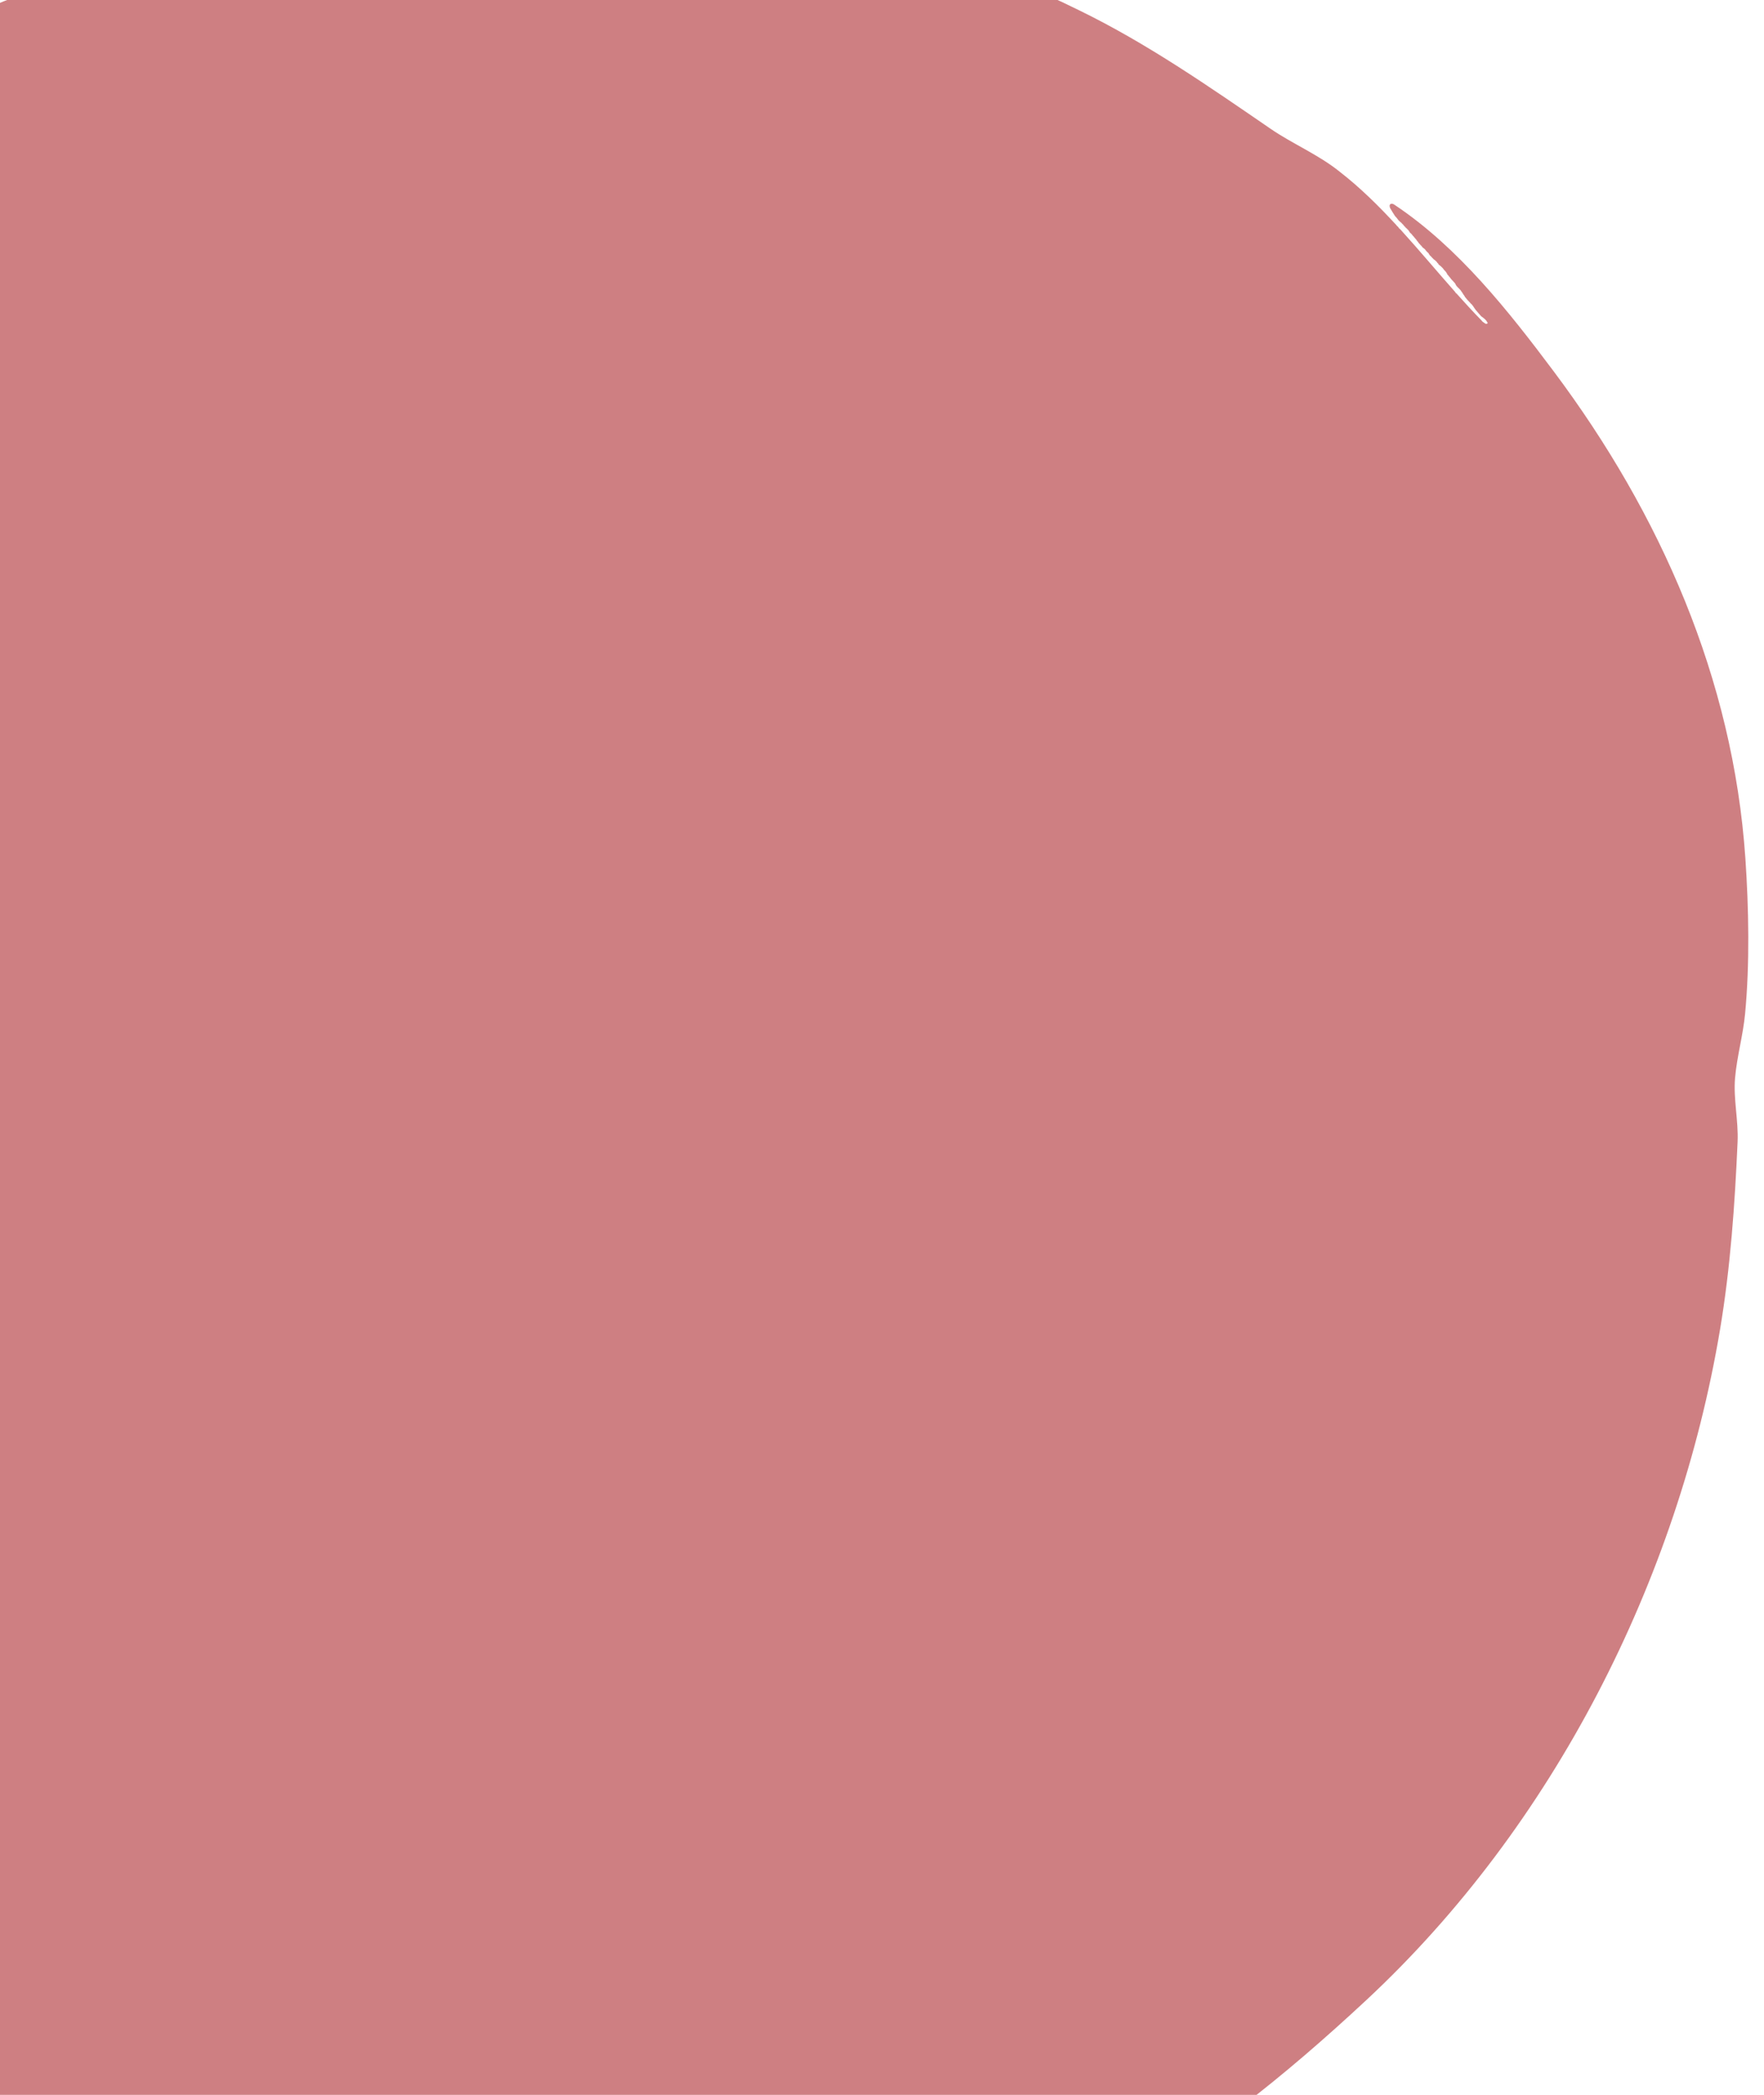 <svg xmlns:dc="http://purl.org/dc/elements/1.1/" xmlns:cc="http://creativecommons.org/ns#" xmlns:rdf="http://www.w3.org/1999/02/22-rdf-syntax-ns#" xmlns:svg="http://www.w3.org/2000/svg" xmlns="http://www.w3.org/2000/svg" xmlns:sodipodi="http://sodipodi.sourceforge.net/DTD/sodipodi-0.dtd" xmlns:inkscape="http://www.inkscape.org/namespaces/inkscape" width="555.474" height="659.632" version="1.1" sodipodi:docname="pink.svg" inkscape:version="0.92.3 (2405546, 2018-03-11)" style=""><rect id="backgroundrect" width="100%" height="100%" x="0" y="0" fill="none" stroke="none"/>
  <defs id="defs68"/>
  <sodipodi:namedview pagecolor="#000000" bordercolor="#666666" borderopacity="1" objecttolerance="10" gridtolerance="10" guidetolerance="10" inkscape:pageopacity="0" inkscape:pageshadow="2" inkscape:window-width="1920" inkscape:window-height="1025" id="namedview66" showgrid="false" inkscape:zoom="1.4142136" inkscape:cx="584.18865" inkscape:cy="421.12215" inkscape:window-x="0" inkscape:window-y="27" inkscape:window-maximized="1" inkscape:current-layer="svg64" inkscape:pagecheckerboard="true"/>
  
  
<g class="currentLayer" style=""><title>Layer 1</title><path id="path62" style="fill:#ce7f82;stroke:none" d="m165.408,-43.761 c-16.544,-0.045 -33.091,0.968 -49.491,3.104 c-13.002,1.694 -27.213,2.98 -38.98,9.155 c6.366,2.647 14.722,-0.166 21.376,-1.093 c13.305,-1.854 26.848,-2.448 40.237,-3.723 c22.152,-2.109 45.649,-2.882 67.9,-1.358 c13.439,0.92 26.727,3.622 40.237,3.659 c-11.459,-6.909 -29.707,-6.454 -42.752,-7.758 C191.142,-43.053 178.276,-43.726 165.408,-43.761 zm8.443,8.183 c-5.906,-0.021 -11.807,0.096 -17.697,0.354 c-11.336,0.496 -21.397,4.949 -32.693,6.024 c-15.203,1.447 -30.117,0.196 -45.267,3.293 c-19.941,4.078 -40.008,12.505 -59.098,19.487 c-48.282,17.659 -93.194,39.562 -128.469,78.021 c-6.795,7.409 -15.408,12.72 -22.307,20.123 c-21.984,23.593 -41.379,51.036 -54.7,80.474 c-5.1,11.273 -14.445,24.952 -13.313,37.722 c5.059,-4.337 7.423,-10.455 10.369,-16.346 c4.61,-9.221 9.118,-18.503 13.846,-27.663 c11.677,-22.625 25.716,-41.13 43.685,-59.098 c-13.559,21.772 -34.144,42.248 -40.237,67.9 c5.234,-4.781 9.164,-10.986 13.831,-16.346 c-0.552,7.047 -5.114,12.76 -8.414,18.861 c-3.124,5.777 -5.523,12.114 -9.148,17.599 c-2.546,3.851 -5.482,6.931 -10.101,7.549 c-20.1,34.438 -29.654,77.383 -31.386,116.939 c-1.158,26.438 1.191,52.88 1.208,79.217 c-2.385,-7.995 -2.625,-16.868 -3.772,-25.148 c-1.338,-9.659 -4.245,-19.173 -4.917,-28.92 c-0.757,-10.992 1.137,-21.748 1.144,-32.693 c-4.125,8.583 -3.563,19.595 -3.792,28.92 c-0.223,9.097 -1.064,17.265 -0.194,26.406 c0.557,5.849 -0.13,11.754 0.427,17.604 c3.001,31.518 10.285,62.68 19.013,93.048 c3.381,11.763 6.689,24.093 11.84,35.207 c2.602,5.616 4.777,10.903 10.428,13.831 c-2.672,-11.25 -8.524,-21.837 -12.508,-32.693 c-10.166,-27.703 -18.927,-54.436 -18.927,-84.246 h2.515 c0.045,16.188 3.85,32.289 8.271,47.781 c1.882,6.595 3.302,14.908 9.332,18.861 c-0.534,-25.886 -13.293,-50.613 -13.831,-76.702 c3.933,12.437 5.084,26.182 7.81,38.98 c4.362,20.482 10.192,40.704 17.405,60.356 c2.974,8.104 8.319,28.326 17.537,30.178 c4.53,15.723 12.13,35.925 25.148,46.524 l-1.257,-3.772 c10.658,12.496 19.38,26.582 30.178,38.98 h-2.515 c8.652,12.331 19.999,24.685 31.435,34.48 c5.157,4.416 9.799,8.695 16.346,10.786 c-6.391,-9.048 -16.048,-16.048 -23.891,-23.891 c8.901,6.196 16.667,14.036 25.148,20.811 c12.022,9.604 24.86,18.436 37.722,26.872 c22.49,14.751 48.931,25.456 74.187,34.436 c89.773,31.922 191.205,25.171 277.887,-12.429 c7.835,-3.399 16.35,-5.611 23.891,-9.573 c30.628,-16.094 59.034,-39.259 84.246,-62.745 c58.862,-54.83 98.115,-132.141 111.362,-211.131 c3.274,-19.526 4.664,-39.376 5.528,-59.098 c0.293,-6.702 -1.364,-13.517 -0.796,-20.119 c0.58,-6.733 2.501,-13.365 3.146,-20.119 c1.504,-15.731 1.175,-33.272 0.101,-49.039 c-3.87,-56.499 -26.719,-108.425 -60.402,-153.404 c-14.166,-18.918 -29.928,-38.879 -49.817,-52.209 l-0.003,-0.003 c-0.001,-0 -0.013,-0.004 -0.013,-0.005 c-0.003,-0.001 0.001,0.001 -0.005,-0.005 c-0.011,-0.003 -0.015,-0.009 -0.02,-0.013 c-0.001,-0 -0.004,-0.003 -0.005,-0.003 c-0.005,-0.001 -0.011,0.001 -0.017,-0.003 c0.001,0.001 -0.006,-0.004 -0.005,-0.003 c-0.001,-0.001 -0.003,0.001 -0.005,-0.003 c-0.004,-0.004 -0.013,-0.005 -0.013,-0.01 l-0.003,-0.003 l-0.003,-0.003 h-0.015 l-0.015,-0.015 c-0.003,0 -0.013,-0.015 -0.015,-0.015 c-0.005,-0 -0.009,-0.01 -0.017,-0.015 c-0.004,-0.003 -0.01,-0.013 -0.015,-0.015 c-0.001,-0.001 -0.01,-0.013 -0.015,-0.015 c-0.001,-0 -0.013,-0.015 -0.015,-0.015 c-0.018,-0.01 -0.029,-0.021 -0.042,-0.029 c-0.001,-0.001 -0.017,-0.005 -0.015,-0.005 c-0.004,-0.001 -0.019,-0.016 -0.015,-0.015 c-0.015,-0.006 -0.021,-0.009 -0.034,-0.017 l-0.003,-0.015 c-0.003,-0.003 -0.013,-0.003 -0.015,-0.005 c-0.006,-0.005 -0.011,-0.01 -0.017,-0.015 c-0.006,-0 -0.004,0 -0.005,0 c-0.003,-0.001 -0.02,-0.011 -0.015,-0.015 c-0.006,-0.005 -0.011,-0.01 -0.017,-0.015 c-0.001,-0.001 -0.013,0.001 -0.015,-0.003 c-0.003,-0.001 -0.011,-0.011 -0.015,-0.015 c-0.003,-0.001 -0.013,0.001 -0.015,0 c-0.063,-0.026 -0.128,-0.049 -0.192,-0.074 c-0.006,-0.001 -0.011,-0.013 -0.017,-0.015 l-0.003,-0.003 c-0.006,-0.003 -0.014,-0.013 -0.02,-0.015 c-0.006,-0.003 -0.011,-0.011 -0.015,-0.015 c-0.013,-0.005 -0.027,-0.011 -0.039,-0.015 c-0.033,-0.011 -0.063,-0.025 -0.093,-0.042 l-0.003,-0.003 c-0.014,-0.008 -0.028,-0.013 -0.044,-0.015 c-0.041,-0.004 -0.034,-0.003 -0.076,0 c-0.005,0 -0.011,-0.013 -0.015,-0.015 h-0.003 c-0,0 -0.011,0 -0.015,0 c-0.008,-0 -0.017,-0.001 -0.025,0.003 c-0.027,-0 -0.051,-0.013 -0.079,-0.015 c-0.014,-0 -0.027,0 -0.042,0 h-0.042 c-0.099,0.018 -0.199,0.031 -0.3,0.042 c-0.004,0 -0.011,0.01 -0.015,0.01 c-0.003,0.001 -0.004,-0.001 -0.005,0.003 c-0.013,0.009 -0.027,0.016 -0.039,0.025 c-0.018,0.013 -0.038,0.02 -0.056,0.032 c-0.01,0.006 -0.019,0.014 -0.029,0.02 c-0.019,0.029 -0.047,0.05 -0.069,0.076 v0.003 c-0.014,0.026 -0.027,0.053 -0.042,0.079 c-0.016,0.027 -0.035,0.054 -0.052,0.081 c-0.013,0.02 -0.025,0.039 -0.037,0.059 c-0.001,0.009 -0.004,0.023 -0.005,0.027 c-0.004,0.025 -0.011,0.051 -0.015,0.076 c0.004,0.101 0.009,0.201 0.015,0.302 c0.004,0.013 0.008,0.024 0.01,0.037 c0.014,0.055 0.027,0.112 0.02,0.169 c0.006,0.01 0.015,0.019 0.017,0.029 c0.001,0.008 -0.001,0.013 -0.003,0.017 v0.003 c0.009,0.016 0.009,0.01 0.013,0.025 c0.009,0.027 0.016,0.056 0.022,0.083 c0.001,0.009 0.003,0.016 0.005,0.025 c0.001,0.006 0.003,0.013 0.005,0.02 c0.003,0.006 0.004,0.013 0.005,0.02 c0.001,0.003 0.004,-0 0.005,0.003 c0.019,0.035 0.009,0.017 0.032,0.059 c0.008,0.014 0.001,0.021 -0.003,0.029 c0.003,0.001 0.005,0.003 0.005,0.003 c0.489,0.864 1.024,1.711 1.572,2.552 c0.021,0.015 0.047,0.027 0.066,0.047 c0.005,-0.009 0.034,0.058 0.047,0.086 c0.011,0.005 0.081,0.083 0.086,0.088 c0.032,0.023 0.052,0.066 0.083,0.088 c0.003,0.001 0,-0.013 0,-0.015 c0.021,0.018 0.048,0.033 0.066,0.054 c0.021,0.024 0.032,0.052 0.049,0.079 c0.01,0.017 0.017,0.036 0.029,0.052 c0.003,0.004 0.01,-0.001 0.015,0.003 c0.016,0.014 0.032,0.031 0.047,0.047 c0.041,0.042 0.072,0.078 0.106,0.128 c0.04,0.053 0.066,0.121 0.108,0.172 c0.005,0.005 0.011,0.01 0.017,0.015 c0.017,0.016 0.035,0.035 0.052,0.052 c0.068,0.056 0.098,0.144 0.162,0.201 c0.028,0.078 0.076,0.136 0.12,0.204 l0.015,0.003 c0.014,0.01 0.027,0.018 0.042,0.029 c0.039,0.02 0.068,0.051 0.098,0.083 c0.011,0.011 0.022,0.02 0.032,0.032 c0.018,0.02 0.035,0.044 0.054,0.064 c0.046,0.049 0.104,0.082 0.15,0.13 c0.021,0.022 0.042,0.043 0.061,0.071 c0.02,0.02 0.038,0.038 0.059,0.056 c0.143,0.062 0.28,0.218 0.376,0.327 c-0.03,-0.173 0.333,0.397 0.236,0.243 c0.091,0.079 0.177,0.166 0.26,0.253 c0.056,0.069 0.136,0.118 0.189,0.189 c0.042,0.056 0.075,0.12 0.115,0.177 c0.008,0.011 -0.011,-0.028 -0.017,-0.039 c-0.003,-0.011 0.034,0.046 0.052,0.071 c0.01,0.006 0.024,0.017 0.032,0.022 c0.019,0.011 0.109,0.134 0.133,0.167 c0.063,0.065 0.132,0.125 0.196,0.189 c0.028,0.048 0.086,0.076 0.115,0.123 c0.101,0.161 0.154,0.283 0.079,0.115 c0.146,0.089 0.266,0.217 0.378,0.344 c0.111,0.114 0.226,0.221 0.339,0.334 c0.153,0.115 0.232,0.277 0.329,0.435 c0.005,0.008 0.013,0.013 0.017,0.02 c0.032,0.043 0.059,0.091 0.088,0.135 c0.025,0.033 0.047,0.066 0.074,0.098 c0.091,0.11 0.123,0.185 0.167,0.263 c0.103,0.07 0.193,0.159 0.287,0.241 c0.026,0.023 0.06,0.036 0.083,0.061 c0.054,0.058 0.1,0.123 0.15,0.184 c0.116,0.155 0.239,0.304 0.361,0.454 l0.015,0.015 c0.037,0.029 0.061,0.071 0.096,0.101 c0.027,0.024 0.053,0.048 0.079,0.074 c0.005,0.005 0.02,0.019 0.015,0.015 c0.026,0.019 0.014,0.003 0.069,0.064 c0.039,0.037 0.061,0.072 0.083,0.125 c-0.005,-0.011 -0.024,-0.034 -0.015,-0.032 c0.013,0.003 0.087,0.134 0.088,0.138 c0.003,0.008 0.015,0.014 0.015,0.017 c0,0.001 0.015,0.016 0.015,0.015 c0.001,0.001 0.013,0.013 0.015,0.015 c0.005,0.004 0.008,0.01 0.013,0.015 c-0.006,-0.014 -0.011,-0.022 -0.017,-0.032 c0.013,0.016 0.025,0.035 0.037,0.052 l0.015,0.003 c0.005,0.006 0.01,0.014 0.017,0.022 c0.023,0.013 0.065,0.05 0.079,0.074 c0.01,0.018 0.015,0.039 0.022,0.059 c0.008,0.01 0.017,0.02 0.025,0.029 l0.015,0.003 c0.004,0.005 0.01,0.011 0.015,0.017 c0.023,0.031 0.044,0.064 0.069,0.093 c0.077,0.145 0.232,0.225 0.319,0.361 c0.017,0.026 0.029,0.051 0.042,0.079 c0.031,0.04 0.043,0.056 0.074,0.101 c0.006,0.009 0.022,0.039 0.017,0.029 c-0.02,-0.038 -0.005,-0.022 -0.037,-0.047 c-0.005,-0.004 -0.01,0.001 -0.015,-0.008 c0.009,0.026 0.014,0.053 0.037,0.074 c0.051,0.03 0.066,0.061 0.108,0.111 c0.008,0.011 0.019,0.021 0.027,0.032 c0.017,0.021 0.021,0.047 0.037,0.069 c0.001,0.003 0.013,-0.001 0.015,0 c0.011,0.01 0.017,0.023 0.027,0.034 l0.015,0.013 c0.014,0.01 0.025,0.02 0.037,0.032 c0.054,0.051 0.07,0.129 0.125,0.172 c0.052,0.035 0.084,0.084 0.111,0.14 c0.004,0.006 0.01,0.015 0.015,0.02 v0.013 c0.027,0.028 0.057,0.06 0.066,0.093 c0,0.001 -0,0.013 0,0.015 c0.02,0.025 0.046,0.043 0.069,0.081 c0.009,0.013 0.009,0.006 0.037,0.064 c0.005,0.011 -0.015,-0.02 -0.015,-0.032 c-0,-0.005 0.011,0.011 0.015,0.015 c0.005,0.004 0.011,0.01 0.015,0.015 c0.006,0.01 0.011,0.017 0.017,0.027 c0.006,-0.004 0.089,0.097 0.093,0.103 c0.031,0.019 0.045,0.051 0.064,0.079 c0.001,0.001 -0.001,-0.013 0,-0.015 c0,-0.004 0.013,0.013 0.015,0.015 c0.013,0.022 0.064,0.049 0.074,0.071 c0.013,0.031 0.084,0.226 0.015,0.022 c0.004,0.006 0.01,0.014 0.015,0.02 c0.013,0.011 0.024,0.026 0.037,0.037 c0.006,0.006 -0.023,-0.019 -0.015,-0.02 c0.02,-0.001 0.075,0.074 0.083,0.083 c0.004,0.01 0.011,0.017 0.015,0.027 v0.015 c0.001,0.005 0.013,0.01 0.015,0.015 c0.02,0.027 0.032,0.04 0.052,0.071 c0.038,0.02 0.055,0.038 0.096,0.081 c0.017,0.03 0.018,0.044 0.025,0.061 l0.015,0.01 h0.015 c0.01,0.009 0.017,0.014 0.027,0.022 c0.004,0.005 0.011,0.01 0.015,0.015 c0.016,0.013 0.032,0.033 0.047,0.047 c0.013,0.014 0.024,0.028 0.037,0.042 c0.01,0.009 -0.016,-0.022 -0.025,-0.032 c0.073,0.045 0.081,0.098 0.138,0.157 c0.027,0.06 0.066,0.097 0.115,0.138 c0.054,0.043 0.075,0.11 0.103,0.172 c0.006,0.003 0.011,0.011 0.022,0.015 c0.113,0.06 0.107,0.054 0.221,0.165 c0.006,0.006 0.009,0.011 0.02,0.022 l0.015,0.015 c-0.001,-0.001 0.015,0.015 0.015,0.015 l0.015,0.015 h0.013 v0.015 c0.008,0.01 0.011,0.013 0.02,0.022 c0.048,0.038 0.045,0.027 0.032,0.015 h0.015 c0.129,0.08 0.204,0.139 0.309,0.278 c-0.01,-0.013 -0.029,-0.022 -0.032,-0.037 c-0.003,-0.013 0.018,0.018 0.027,0.027 c0.029,0.028 0.078,0.07 0.079,0.079 c0.037,0.022 0.073,0.041 0.106,0.069 c0.063,0.052 0.205,0.288 0.236,0.361 c0.001,0.003 0.013,0.011 0.015,0.015 c0.042,0.043 0.086,0.083 0.128,0.125 c0.067,0.08 0.151,0.14 0.219,0.219 c0.028,0.033 0.093,0.142 0.15,0.177 c0.01,0.006 0.025,0.013 0.037,0.015 c0.042,0.033 0.083,0.067 0.125,0.101 c0.039,0.041 0.082,0.08 0.115,0.125 c0.115,0.154 0.147,0.239 0.221,0.39 c0.008,0.01 0.014,0.017 0.022,0.027 c0.004,0.006 0.01,0.014 0.015,0.02 c0.011,0.015 0.026,0.027 0.037,0.042 c0.014,0.018 0.024,0.035 0.037,0.054 c0.011,0.015 0.019,0.035 0.027,0.052 c0.004,0.003 0.013,0.013 0.015,0.015 c0.001,0.001 0.006,0.011 0.01,0.015 v0.015 h0.005 c0.017,0.017 0.032,0.039 0.049,0.056 c0.004,0.006 0.013,0.01 0.015,0.015 c0.009,0.01 0.013,0.022 0.022,0.032 c0.032,0.025 0.067,0.05 0.093,0.079 c0.071,0.073 -0.024,-0.025 0.064,0.091 c0.001,0.001 0.013,-0.015 0.015,-0.015 c0.009,0.004 0.017,0.011 0.025,0.017 c0.003,0.003 0.013,0.013 0.015,0.015 c0.009,0.008 0.018,0.015 0.027,0.022 c0.048,0.047 0.092,0.098 0.14,0.145 c0.01,0.01 0.022,0.019 0.032,0.029 c0.01,0.01 0.018,0.015 0.027,0.027 c0.004,0.005 0.054,0.089 0.066,0.096 c0.064,0.032 0.078,0.062 0.079,0.083 c0.017,0.01 0.035,0.017 0.047,0.032 c0.02,0.026 0.031,0.052 0.044,0.079 c0.042,0.024 0.083,0.065 0.103,0.079 c-0.013,-0.013 0.01,0.029 0.015,0.034 c0.01,0.006 0.016,0.01 0.022,0.015 c0.043,0.034 0.078,0.074 0.106,0.12 c0.008,0.013 -0.018,-0.025 -0.027,-0.037 c0.036,0.018 0.064,0.049 0.101,0.088 c0.009,0.016 0.02,0.031 0.029,0.047 c0.004,0.003 0.009,0.013 0.013,0.015 c0.022,0.011 0.046,0.027 0.066,0.042 c0.027,0.041 0.017,0.043 0.022,0.052 c0.027,0.028 0.057,0.055 0.083,0.083 c0.02,0.015 0.04,0.034 0.061,0.047 c0.157,0.096 0.017,-0.023 0.231,0.14 c0.156,0.119 0.295,0.252 0.427,0.395 c0.036,0.07 0.132,0.096 0.177,0.157 c0.03,0.04 0.058,0.084 0.083,0.128 c0.04,0.037 0.041,0.032 0.096,0.111 c0.019,0.027 0.009,0.032 0.015,0.049 c0.008,0.008 0.015,0.003 0.022,0.015 c0.041,0.076 0.026,0.05 0.066,0.12 c0.001,0.001 0.011,0.006 0.013,0.008 c0.083,0.024 0.163,0.076 0.216,0.182 c0.115,0.23 0.097,0.207 0.106,0.231 c0.001,0.003 0.013,0.03 0.013,0.02 c0.02,0.026 0.045,0.043 0.066,0.064 c0.004,0.003 0.011,-0 0.015,0.005 h0.005 c0.003,0.001 0.015,0.011 0.015,0.013 c0.001,0.001 0.011,-0.001 0.015,0.008 c0.004,0.004 0.011,0.01 0.015,0.015 c0.001,0.001 0.013,0.013 0.015,0.015 c0.003,0.004 0.011,0.011 0.015,0.015 h0.015 c0.008,0.009 0.016,0.015 0.017,0.017 c0.001,0.003 0.001,0.013 0,0.015 c0.001,-0.001 0.013,0 0.015,-0.005 c0.04,0.02 0.071,0.055 0.101,0.088 c0.005,0.003 0.011,0.01 0.015,0.015 c0.008,0.004 0.015,0.008 0.022,0.013 c0.015,0.01 0.028,0.023 0.042,0.034 c0.013,0.008 0.026,0.013 0.037,0.022 c0.051,0.048 0.053,0.071 0.052,0.056 c0.003,0.003 0.013,0.013 0.015,0.015 c0.037,0.025 0.062,0.06 0.101,0.083 c0.021,0.021 0.044,0.046 0.066,0.066 c0.039,0.036 0.077,0.052 0.12,0.081 c0.039,0.026 0.056,0.046 0.037,0.025 c0.024,0.024 0.047,0.043 0.069,0.069 c0.008,0.009 0.009,0.022 0.015,0.032 c0.009,0.015 0.035,0.032 0.047,0.042 c0.067,0.047 0.073,0.069 0.106,0.15 c0.006,0.015 -0.01,-0.028 -0.017,-0.042 c0.17,0.128 0.308,0.297 0.445,0.459 c0.018,0.026 0.031,0.053 0.049,0.079 c0.003,0.003 0.035,0.06 0.061,0.106 c0.013,0.01 0.025,0.019 0.037,0.029 c0.006,0.005 -0.003,0.011 0,0.015 l0.015,0.015 c0.001,0.001 0.01,0.011 0.013,0.013 l0.015,0.015 v0.015 c0.009,0.008 0.015,0.014 0.022,0.022 c0.015,0.016 0.031,0.035 0.047,0.052 c0.042,0.034 0.069,0.08 0.103,0.12 c0.023,0.027 0.08,0.066 0.106,0.088 c0.057,0.061 0.136,0.12 0.187,0.187 c0.015,0.019 0.024,0.039 0.037,0.059 c0.048,0.117 0.152,0.197 0.228,0.295 c0.015,0.02 0.028,0.038 0.042,0.059 c0.008,0.011 0.016,0.024 0.022,0.037 c0.008,0.016 0.015,0.035 0.02,0.052 c0.027,0.028 0.06,0.085 0.079,0.115 c0.061,0.135 0.141,0.259 0.209,0.39 c0.01,0.015 0.01,0.035 0.017,0.052 c0.04,0.049 0.078,0.099 0.12,0.142 c0.016,0.017 0.039,0.031 0.056,0.047 c0.022,0.021 0.042,0.043 0.064,0.064 c0.082,0.075 0.141,0.171 0.194,0.268 c0.03,0.056 0.011,0.028 0.037,0.059 c0.084,0.05 0.134,0.137 0.201,0.204 c0.016,0.019 0.035,0.037 0.052,0.056 c0.061,0.072 0.034,0.031 0.093,0.115 c0.018,0.026 0.029,0.05 0.054,0.069 c0.046,0.038 0.06,0.092 0.088,0.14 c0.005,0.009 0.018,0.016 0.025,0.025 c0.061,0.082 0.017,0.042 0.076,0.091 c0.097,0.088 0.155,0.203 0.236,0.305 c0.016,0.016 0.035,0.036 0.052,0.052 c0.018,0.018 0.039,0.033 0.056,0.052 c0.037,0.039 0.063,0.087 0.101,0.125 c0.023,0.024 0.053,0.039 0.079,0.059 c0.13,0.086 0.199,0.227 0.307,0.334 c0.04,0.041 0.066,0.097 0.111,0.135 c0.005,0.005 0.014,0.011 0.02,0.015 c0.047,0.037 0.07,0.062 0.111,0.106 c0.151,0.152 0.28,0.323 0.378,0.513 c0.043,0.084 0.08,0.173 0.12,0.258 c0.018,0.031 0.037,0.063 0.056,0.093 c0.016,0.025 0.033,0.054 0.049,0.079 c0.041,0.062 0.08,0.128 0.125,0.187 c0.047,0.062 0.1,0.12 0.15,0.179 c0.041,0.049 0.087,0.093 0.135,0.135 c0.006,0.006 0.038,0.031 0.042,0.037 c0.017,0.025 0.032,0.053 0.047,0.079 c0.003,0.005 0.011,0.01 0.015,0.015 c0.01,0.011 0.018,0.024 0.027,0.037 c0.004,0.006 0.01,0.013 0.015,0.02 c0.003,0.004 0.013,0.011 0.015,0.015 l0.01,0.005 c0.003,0.003 0.01,0.011 0.013,0.015 c0.003,-0 -0,-0.009 0.005,-0.008 c0.006,0.003 0.011,0.011 0.015,0.015 h0.015 h0.013 c0.001,0.001 0.013,-0 0.015,0.005 c0.004,0.003 0.011,0.013 0.015,0.015 c0.005,0.004 0.014,0.01 0.02,0.015 v0.003 l0.003,0.003 c0.004,0.004 0.013,0.013 0.013,0.015 l0.003,0.003 c0.003,0.003 0.015,0.013 0.015,0.015 c0.001,0.001 0.008,0.006 0.015,0.015 c0.008,0.005 0.011,0.009 0.015,0.015 c0.008,0.011 0.023,0.015 0.029,0.027 c0.004,0.005 0.005,0.014 0.008,0.02 l0.003,0.003 l0.015,0.015 c0.005,0.003 0.013,0.011 0.017,0.015 l0.015,0.015 l0.015,0.015 l0.015,0.015 c0.006,0.009 0.01,0.008 0.015,0.013 c0.004,0.004 0.008,0.01 0.015,0.015 v0.015 c-0.001,-0.032 0.068,0.115 0.059,0.069 c0.006,0.009 0.011,0.014 0.02,0.022 c0.013,0.013 0.024,0.025 0.037,0.037 c0.042,0.037 0.088,0.071 0.13,0.108 c0.05,0.038 0.072,0.081 0.106,0.133 c0.015,0.019 0.027,0.036 0.042,0.054 c0.013,0.013 0.024,0.026 0.037,0.039 c0.047,0.048 0.081,0.075 0.115,0.135 c0.004,0.008 0.013,0.015 0.015,0.022 c0.082,0.087 0.132,0.2 0.201,0.297 c0.03,0.047 0.062,0.095 0.093,0.142 v0.008 l0.013,0.015 c0.001,0.004 0.015,0.015 0.015,0.015 c0.022,0.033 0.044,0.066 0.061,0.101 c0.003,0.005 0.011,0.011 0.015,0.015 l0.015,0.013 c0.006,0.005 0.013,0.009 0.017,0.015 c0.027,0.033 0.041,0.069 0.069,0.101 c0.01,0.009 0.015,0.021 0.02,0.029 c0.108,0.194 0.065,0.077 0.091,0.15 c0.022,0.092 0.001,-0.003 0.052,0.083 c0.074,0.121 -0.006,0.011 0.056,0.096 c0.018,0.024 0.066,0.06 0.069,0.088 c0.006,0.009 0.014,0.016 0.022,0.027 c0.011,0.022 0.068,0.164 0.093,0.179 c0.033,0.02 0.075,0.047 0.093,0.079 c0.006,0.01 0.009,0.025 0.013,0.037 c0.032,0.062 0.086,0.109 0.115,0.172 c0.004,0.008 0.011,0.016 0.015,0.025 c0.005,0.009 0.01,0.011 0.015,0.017 c0.022,0.034 0.033,0.075 0.052,0.111 v0.015 c0.016,0.027 0.044,0.045 0.064,0.069 c0.003,0.025 0.01,0.054 0.015,0.079 c0.003,0.004 0.013,0.011 0.015,0.015 c0.296,0.343 0.578,0.697 0.862,1.044 c0.009,0.003 0.013,0.005 0.022,0.015 c0.04,0.039 0.079,0.083 0.115,0.125 c0.034,0.04 0.048,0.055 0.083,0.091 c0.009,0.009 0.02,0.021 0.029,0.029 l0.015,0.015 c0.006,0.001 0.014,0.013 0.02,0.015 c0.008,0.003 0.011,0.01 0.017,0.015 c0.017,0.011 0.046,0.025 0.061,0.037 c0.016,0.013 0.013,0.025 0.015,0.037 l0.015,0.015 c0.013,0.016 0.024,0.031 0.037,0.047 c0.014,0.019 0.006,0.009 0.025,0.032 c0.013,0.018 0.024,0.039 0.037,0.056 c0.004,0.005 0.01,0.01 0.015,0.015 c0.011,0.01 0.026,0.024 0.037,0.034 c0.016,0.016 0.005,0.008 0.022,0.022 c0.006,0.006 0.014,0.015 0.02,0.02 c0.005,0.004 0.011,0.011 0.015,0.015 c0.017,0.015 0.009,0.009 0.027,0.025 l0.015,0.015 c0.01,0.004 0.018,0.001 0.027,0.015 c0.003,0.004 0.011,0.01 0.015,0.015 l0.013,0.008 l0.015,0.015 c0.003,0.003 0.015,0.015 0.015,0.017 l0.015,0.015 c0.001,0.008 0.003,0.001 0.015,0.02 c0.004,0.008 0.01,0.015 0.015,0.022 c0.017,0.017 0.013,0.015 0.025,0.042 l0.015,0.015 c0.006,0.005 0.01,0.01 0.015,0.017 c0.022,0.031 0.044,0.066 0.064,0.098 c0.017,0.021 0.035,0.041 0.059,0.054 c0.001,0.001 0.011,0.013 0.01,0.015 c0.005,0.001 0.01,0.013 0.015,0.015 c0.009,0.004 0.019,0.019 0.027,0.025 c0.009,0.011 0.001,0.004 0.02,0.017 c0.004,0.004 0.01,0.013 0.015,0.015 c0.017,0.013 0.037,0.022 0.052,0.037 c0.019,0.015 0.01,0.008 0.032,0.022 c0.009,0.008 0.019,0.017 0.027,0.025 c0.003,0.003 0.008,0.013 0.01,0.015 c0.005,0.005 0.014,0.01 0.02,0.015 c0.017,0.018 0.026,0.026 0.049,0.037 l0.015,0.015 c0.009,0.006 0.013,0.013 0.015,0.015 l0.015,0.015 c0.005,0.003 0.011,0.009 0.015,0.013 c0.001,0.001 0.024,0.057 0,0.015 c0.004,0.006 0.013,0.01 0.017,0.015 c0.001,0.003 0.032,0.04 0.015,0.015 c0.005,0.005 0.01,0.014 0.015,0.02 v0.013 c0.004,0.005 0.017,0.015 0.015,0.015 c0.009,0.006 0.019,0.013 0.022,0.02 c0.005,0.008 0.011,0.016 0.015,0.025 c0.008,0.01 0.017,0.02 0.015,0.015 c0.008,0.01 0.016,0.023 0.025,0.032 c0.009,0.009 0.019,0.013 0.027,0.022 c0.008,0.009 0.013,0.02 0.02,0.029 c0.024,0.031 0.028,0.036 0.032,0.042 c0.004,0.005 0.011,0.009 0.015,0.015 c0,0.001 0.015,0.013 0.015,0.015 c0.005,0.008 0.006,0.004 0.027,0.037 c0.065,0.096 0.135,0.192 0.201,0.287 c0.018,0.025 0.037,0.047 0.052,0.074 c0.003,0.005 -0.003,0.01 0,0.015 c0.001,0.003 0.01,0.01 0.013,0.01 c0.005,0.003 0.015,0.015 0.015,0.015 c0.005,0.001 0.01,0.013 0.015,0.015 c0.024,0.015 0.03,0.048 0.047,0.069 c0.018,0.029 0.034,0.064 0.052,0.093 c0.042,0.068 0.052,0.085 0.101,0.155 c0.098,0.14 0.037,0.052 0.142,0.196 c0.066,0.089 0.073,0.097 0.13,0.184 c0.011,0.017 0.046,0.035 0.037,0.054 c0.006,0.001 0.013,0.003 0.017,0.015 c0.024,0.014 0.031,0.044 0.042,0.066 c0.008,0.014 0.025,0.037 0.037,0.059 c0.049,0.063 0.094,0.126 0.142,0.189 l0.015,0.015 c0.032,0.038 0.061,0.076 0.096,0.111 c0.043,0.049 0.09,0.1 0.133,0.15 c0.017,0.02 0.035,0.039 0.052,0.059 c0.011,0.013 0.027,0.02 0.027,0.037 c0,0.01 -0.017,0.013 -0.027,0.015 c0.009,-0 0.018,-0.004 0.027,0 c0.033,0.011 0.033,0.018 0.052,0.037 c0.009,0.009 0.018,0.018 0.027,0.027 c0.043,0.048 0.037,0.039 0.079,0.093 c0.013,0.017 0.026,0.035 0.039,0.052 c0.023,0.029 0.056,0.063 0.081,0.091 c0.015,0.016 0.032,0.035 0.047,0.052 c0.011,0.016 0.02,0.036 0.032,0.052 c0.02,0.026 0.073,0.078 0.093,0.101 c0.072,0.082 0.035,0.038 0.101,0.12 c0.013,0.015 0.027,0.031 0.039,0.047 c0.013,0.024 -0.005,-0.001 0.017,0.022 c0.004,0.003 0.013,0.011 0.015,0.015 c0.005,0.003 0.01,0.011 0.015,0.015 c0.015,0.014 0.033,0.026 0.047,0.042 c0.006,0.009 0.014,0.018 0.02,0.027 c0.008,0.011 0.011,0.011 0.015,0.017 c0.008,0.004 0.013,0.001 0.02,0.015 l0.015,0.01 c0.021,0.029 0.029,0.039 0.044,0.069 c0.004,0.008 0.013,0.01 0.015,0.017 c0.001,0.003 0.015,0.013 0.015,0.015 c0,0.004 0.001,0.011 0,0.015 c0.003,0.003 0.013,0.013 0.015,0.015 c0.004,0.006 0.013,0.013 0.015,0.02 c-0.001,-0.001 0.001,-0.001 0.015,0.013 c0.01,0.011 0.022,0.028 0.032,0.039 l0.005,0.005 c0.001,0.003 0.013,0.009 0.015,0.01 c0.005,0.006 0.014,0.009 0.02,0.015 c0.013,0.013 0.027,0.023 0.037,0.037 c0.003,0.004 0.013,0.011 0.015,0.015 l0.015,0.015 c0.003,0.005 0.011,0.01 0.015,0.015 c0.005,0.006 0.013,0.011 0.02,0.017 l0.003,0.013 c0.018,0.022 0.016,0.02 0.015,0.017 c-0.001,-0.003 0.01,0.009 0.015,0.015 c0.003,0.001 0.004,0.013 0.005,0.015 c0.003,0.004 -0.003,-0.001 0.003,0.005 c0.005,0.005 0.013,0.009 0.015,0.015 c0.001,0.001 -0.001,0.013 0.003,0.015 c0.003,0.004 0.013,0.013 0.015,0.015 l0.015,0.015 c0.009,0.01 0.017,0.017 0.025,0.027 c0.004,0.005 0.011,0.01 0.015,0.015 c0.013,0.015 0.025,0.032 0.037,0.047 l0.003,0.013 l0.015,0.015 c0.001,0.001 -0.001,0.011 0.005,0.013 l0.015,0.015 c0.005,0.004 0.01,0.01 0.015,0.015 l0.015,0.013 c0.033,0.017 0.059,0.041 0.083,0.069 c0.004,0.005 0.01,0.011 0.015,0.015 c0.005,0.005 0.009,0.01 0.015,0.015 c0.033,0.031 0.005,0.006 0.037,0.037 c0.006,0.006 0.026,0.024 0.032,0.029 c0.1,0.076 0.118,0.085 0.223,0.157 c0.133,0.091 0.067,0.046 0.182,0.123 c0.065,0.045 0.023,0.014 0.052,0.037 c0.018,0.014 0.041,0.029 0.056,0.047 c0.063,0.055 -0.014,-0.013 0.059,0.049 c0.011,0.01 0.025,0.025 0.037,0.034 c0.037,0.031 0.076,0.061 0.111,0.096 c0.041,0.034 0.084,0.066 0.125,0.101 c0.031,0.026 0.06,0.053 0.091,0.079 c0.01,0.008 0.014,0.015 0.02,0.022 h0.003 h0.015 c0.001,0.001 0.011,0.013 0.013,0.015 c-0.001,-0.003 0.013,0.013 0.015,0.015 l0.01,0.003 c0.004,-0.004 0.015,-0.01 0.015,-0.015 c0.005,0.006 0.011,0.015 0.015,0.025 v0.005 c-0.006,-0.003 0.004,0.001 0.015,0.015 c0.003,0.004 0.013,0.011 0.015,0.015 c0.009,0.006 0.017,0.015 0.022,0.025 c0.008,0.011 0.017,0.022 0.02,0.027 c0.011,0.009 0.013,0.022 0.022,0.032 l0.015,0.01 c0.003,0.003 0.013,0.013 0.015,0.015 c0.003,0.005 0.013,0.01 0.015,0.015 c0.006,0.01 0.01,0.01 0.017,0.02 c0.013,0.015 0.01,0.014 0.02,0.032 c0.001,0.001 -0.001,0.005 0.005,0.008 l0.015,0.015 l0.015,0.015 l0.005,0.005 c0.004,0.003 0.011,0.011 0.015,0.015 c-0.027,-0.008 -0.009,0.001 0.01,0.015 c0.003,0.001 0.013,0.013 0.015,0.015 c0.003,0.001 0.013,-0.001 0.013,0.003 l0.015,0.008 l0.015,0.015 l0.013,0.015 c0.008,0.008 0.018,0.013 0.025,0.022 c0.001,0.003 0.01,0.013 0.013,0.015 c0.004,0.004 0.011,0.013 0.015,0.015 c0.009,0.009 0.017,0.02 0.022,0.032 c0.011,0.018 0,-0.004 0.015,0.017 c0.001,0.003 0.015,0.015 0.013,0.015 h0.003 c0.008,0.006 0.017,0.016 0.017,0.027 l0.008,0.015 c0.001,0.001 0.013,0.013 0.013,0.015 v0.013 c0.001,0.003 0.013,0.013 0.015,0.015 c0.003,0.003 0.001,0.013 0.005,0.015 l0.015,0.013 c-0.003,-0 0.005,0.003 0.015,0.015 c0.001,0.001 0,0.013 0,0.015 v0.003 l0.015,0.008 c0.001,0.001 0.013,0.01 0.015,0.013 c0.003,0.003 0.013,0.013 0.015,0.015 c0.005,0.01 0.013,0.036 0.015,0.044 c0.003,0.011 0.01,0.024 0.013,0.034 c0.001,0.008 -0.011,0.009 -0.013,0.015 c0.003,0.003 0.011,0.013 0.013,0.015 l0.015,0.005 c0.003,0.001 0.013,0.01 0.015,0.013 c0.004,0.006 0.01,0.018 0.015,0.025 c0.001,0.003 0.001,-0.011 0,-0.015 c0.001,-0.004 0.015,0.019 0.015,0.02 c0.001,0.004 0.015,0.009 0.015,0.013 c0.006,0.014 0.013,0.02 0.015,0.037 v0.015 c-0.003,-0 0.001,0.005 0.015,0.015 c0.019,0.024 0.026,0.055 0.047,0.079 c0.011,0.013 0.015,0.017 0.015,0.027 c0.001,0.001 0.001,0.001 0.015,0.015 c0.006,0.008 0.011,0.021 0.015,0.029 c0.019,0.022 0.038,0.044 0.054,0.069 c0.008,0.013 0.001,0.014 0,0.022 c0.009,0.008 0.01,0.013 0.015,0.02 l0.015,0.01 c0.001,0.001 0.005,0.013 0.008,0.015 c-0.001,0 -0.013,-0.006 -0.015,-0.008 c0.001,0.001 -0,0.013 0,0.015 c0.001,-0 0.013,-0.001 0.015,0 c0.003,0.003 0.008,0.013 0.01,0.015 c0.001,0.001 0.013,0.013 0.015,0.015 c0.001,0.003 0.005,0.011 0.005,0.015 c0.001,0.003 0.013,0.01 0.013,0.015 c-0,0.003 -0,0.01 0,0.013 v0.015 l-0.003,0.003 c-0.001,-0.003 -0.006,-0.018 0.003,0.015 c-0,0.013 -0.003,0.029 -0.013,0.037 c-0.009,0.009 -0.017,0.016 -0.025,0.025 c-0.02,0.015 -0.015,0.011 -0.015,0.008 l-0.015,0.005 c-0.003,0.003 -0.013,0.013 -0.015,0.015 c-0.006,0.008 -0.011,0.011 -0.015,0.013 c-0.003,0.001 -0.008,0.005 -0.013,0.01 v0.008 l-0.015,0.003 h-0.005 v0.005 c-0.001,0.001 -0.013,0.001 -0.013,0 c-0.011,0.003 -0.022,0.013 -0.015,0.015 h-0.015 c-0.001,0.001 -0.011,0.004 -0.013,0.005 l-0.008,0.013 c-0.003,0.001 -0.025,0.015 -0.027,0.015 c-0.009,0.003 -0.032,0.015 -0.039,0.015 H467.972 c-0.001,0 -0.006,-0.001 -0.008,0 l-0.003,0.008 c-0.005,0.003 -0.01,0.013 -0.015,0.015 c-0.004,0.001 -0.015,-0.001 -0.02,0 v-0.005 c-0.008,0.001 -0.011,0.008 -0.02,0.005 c-0.013,-0.004 -0.026,-0.015 -0.039,-0.015 c-0.004,-0.001 -0.009,-0.004 -0.013,-0.008 c-0.003,-0.001 -0.006,-0.013 -0.008,-0.015 c-0.003,-0.001 -0.005,-0.013 -0.008,-0.013 c-0.004,-0 -0.01,0 -0.015,0 c-0.004,-0 -0.01,0.001 -0.015,-0.003 c-0.006,-0.001 -0.017,-0.013 -0.022,-0.015 c-0.013,-0.005 -0.023,-0.015 -0.037,-0.015 c-0.006,-0.001 -0.014,-0.011 -0.02,-0.013 c-0.004,-0.001 -0.006,-0.013 -0.01,-0.015 l-0.015,-0.015 c-0.019,-0.01 -0.037,-0.019 -0.056,-0.027 c-0.049,-0.02 -0.098,-0.043 -0.142,-0.071 c-0.011,-0.009 -0.022,-0.013 -0.032,-0.022 c-0.011,-0.01 -0.001,-0.006 -0.015,-0.015 c-0.001,-0.001 -0.004,-0.005 -0.005,-0.008 c-0.016,-0.01 -0.031,-0.021 -0.047,-0.032 c-0.003,-0.003 -0.011,-0.013 -0.015,-0.015 v-0.003 c-0.005,-0.004 -0.01,-0.011 -0.015,-0.015 c-0.01,-0.006 -0.019,-0.01 -0.029,-0.017 c-0.046,-0.031 -0.095,-0.061 -0.142,-0.088 c-0.015,-0.01 -0.03,-0.017 -0.044,-0.027 l-0.01,-0.015 l-0.015,-0.015 c-0.003,-0.003 -0.011,-0.013 -0.015,-0.015 c-0.014,-0.01 -0.027,-0.015 -0.039,-0.027 c-0.003,-0.001 -0.013,-0.013 -0.015,-0.015 c-0.001,-0.001 -0.005,-0.013 -0.008,-0.015 c-0.008,-0.005 -0.017,-0.01 -0.025,-0.015 c-0.001,-0.001 -0.013,-0.011 -0.015,-0.013 c-0.001,-0 -0.013,-0.003 -0.015,-0.003 l-0.015,-0.003 c-0.013,-0.005 -0.025,-0.015 -0.037,-0.022 c-0.004,-0.004 -0.01,-0.011 -0.015,-0.015 c-0.003,-0.003 -0.011,-0.008 -0.015,-0.01 c-0.001,-0 -0.013,0.008 -0.015,0.008 c0.001,0 0.001,-0.01 -0.003,-0.013 c-0.004,-0.001 -0.011,-0.013 -0.015,-0.015 l-0.003,-0.008 c-0.003,-0.001 -0.013,0.001 -0.015,0 l-0.003,-0.008 c-0.008,-0.003 -0.015,-0.011 -0.022,-0.015 c-0.013,-0.006 -0.004,-0.01 0,-0.015 l-0.015,-0.005 c-0.004,-0.003 -0.011,-0.01 -0.015,-0.013 h-0.003 c-0.003,-0.001 -0.013,-0.013 -0.015,-0.015 c-0.004,-0.003 -0.016,-0.011 -0.015,-0.015 c-0.003,-0.004 -0.015,-0.011 -0.015,-0.015 c-0.008,-0.001 -0.019,-0.001 -0.025,-0.015 h-0.003 c-0.008,-0.019 -0.011,-0.043 -0.02,-0.061 c-0.001,-0.003 0.001,-0.013 -0.003,-0.015 h-0.013 l-0.003,-0.003 l-0.01,-0.003 l-0.013,-0.02 v-0.003 c-0.008,-0.01 -0.022,-0.017 -0.029,-0.027 c-0.006,-0.008 0.004,0.004 -0.015,-0.015 l-0.015,-0.005 c-0.003,-0.004 -0.004,-0.011 -0.005,-0.015 c-0.015,-0.022 -0.015,-0.018 -0.029,-0.044 c-0.004,-0.006 0.006,-0.01 0.005,-0.015 c-2.716,-2.769 -5.362,-5.651 -7.979,-8.583 c-0.207,-0.091 -0.324,-0.211 -0.359,-0.408 c-5.762,-6.506 -11.375,-13.239 -17.223,-19.669 c-0.006,-0.004 -0.006,-0.009 -0.015,-0.015 c-0.107,-0.07 -0.146,-0.117 -0.233,-0.204 c-0.059,-0.056 -0.243,-0.228 -0.278,-0.268 c-0.102,-0.12 -0.058,-0.116 -0.133,-0.228 c-0.072,-0.108 -0.111,-0.134 -0.209,-0.226 c-0.15,-0.139 -0.307,-0.272 -0.435,-0.432 c-0.03,-0.038 -0.04,-0.065 -0.054,-0.091 c-5.584,-6.051 -11.399,-11.801 -17.8,-16.766 c-6.704,-5.402 -14.853,-8.781 -21.671,-13.456 c-19.572,-13.419 -38.954,-26.933 -60.356,-37.364 c-51.353,-25.282 -108.884,-38.42 -165.978,-38.621 zm-123.319,11.621 c-12.789,4.825 -26.197,7.761 -38.98,12.829 c-5.187,2.056 -11.732,3.968 -15.089,8.546 c14.355,-0.306 28.106,-7.996 41.494,-12.579 c4.329,-1.482 12.709,-3.378 12.574,-8.797 zM436.598,62.831 c0.005,0.003 0.006,0.009 0.01,0.013 c-0.001,-0.004 0.001,-0.006 0,-0.01 c-0.003,-0.003 -0.006,0.001 -0.01,-0.003 zm11.508,15.15 c0.009,0.003 0.02,0.008 0.029,0.013 c0.023,0.024 0.013,0.013 0.015,0.015 c-0.015,-0.009 -0.027,-0.017 -0.044,-0.027 zm6.208,7.282 c0.005,0.01 0.01,0.022 0.015,0.032 c0.004,-0.001 0.006,-0.004 0.01,-0.005 c-0.009,-0.009 -0.016,-0.018 -0.025,-0.027 zm1.82,2.016 c0.013,0.015 0.021,0.034 0.034,0.049 c-0.003,-0.006 -0.008,-0.011 -0.01,-0.017 c-0.01,-0.009 -0.015,-0.022 -0.025,-0.032 zm2.043,2.64 c0,0.006 -0,0.011 0,0.017 c0,0.006 -0.001,-0.008 0.003,-0.017 zm0.034,0.039 c0.003,0.005 0.005,0.01 0.008,0.015 l0.003,-0.003 c-0.004,-0.005 -0.006,-0.009 -0.01,-0.013 zm1.488,1.294 c0.014,0.019 0.024,0.042 0.042,0.056 c0.003,0.003 -0.004,-0.006 -0.005,-0.01 c-0.014,-0.014 -0.021,-0.034 -0.037,-0.047 zm3.146,4.141 c0.004,0.004 0.006,0.009 0.01,0.013 c-0.001,-0.003 0.001,-0.006 -0.003,-0.008 c-0.001,-0.001 -0.005,-0.004 -0.008,-0.005 zm3.497,4.177 l0.003,0.005 c0.001,-0.001 0.004,0.001 0.005,0 c-0.005,-0.004 -0.003,0.001 -0.008,-0.005 zm0.192,0.646 c0.005,0.005 -0.001,0.008 0.003,0.013 c0.001,0.001 0.004,0.003 0.005,0.005 c-0.022,-0.032 0.003,0.001 -0.008,-0.017 zm1.289,1.054 c0,0.001 0.001,0.004 0,0.005 h0.003 l0.003,-0.003 c-0.001,-0.001 -0.004,0.001 -0.005,-0.003 zM-182.088,525.53 c3.621,17.498 13.511,33.866 22.633,49.039 c3.753,6.243 7.297,14.029 13.831,17.604 c-5.303,-15.574 -14.831,-29.705 -22.81,-44.009 c-4.145,-7.431 -7.595,-16.638 -13.655,-22.633 zm35.207,67.9 c1.387,1.832 1.941,2.385 3.772,3.772 c-1.387,-1.832 -1.941,-2.385 -3.772,-3.772 zm86.761,77.959 c3.054,7.225 7.959,13.638 16.346,13.831 v2.515 c3.907,0.226 7.456,1.835 11.317,2.515 c-7.035,-7.678 -18.265,-14.415 -27.663,-18.861 zm26.406,10.059 c4.139,7.038 13.707,12.646 21.376,15.089 c-5.805,-6.687 -13.271,-11.596 -21.376,-15.089 zm38.98,31.435 c7.228,7.304 17.995,10.067 27.663,12.574 c-6.686,-6.699 -18.641,-10.112 -27.663,-12.574 z" class=""/></g></svg>